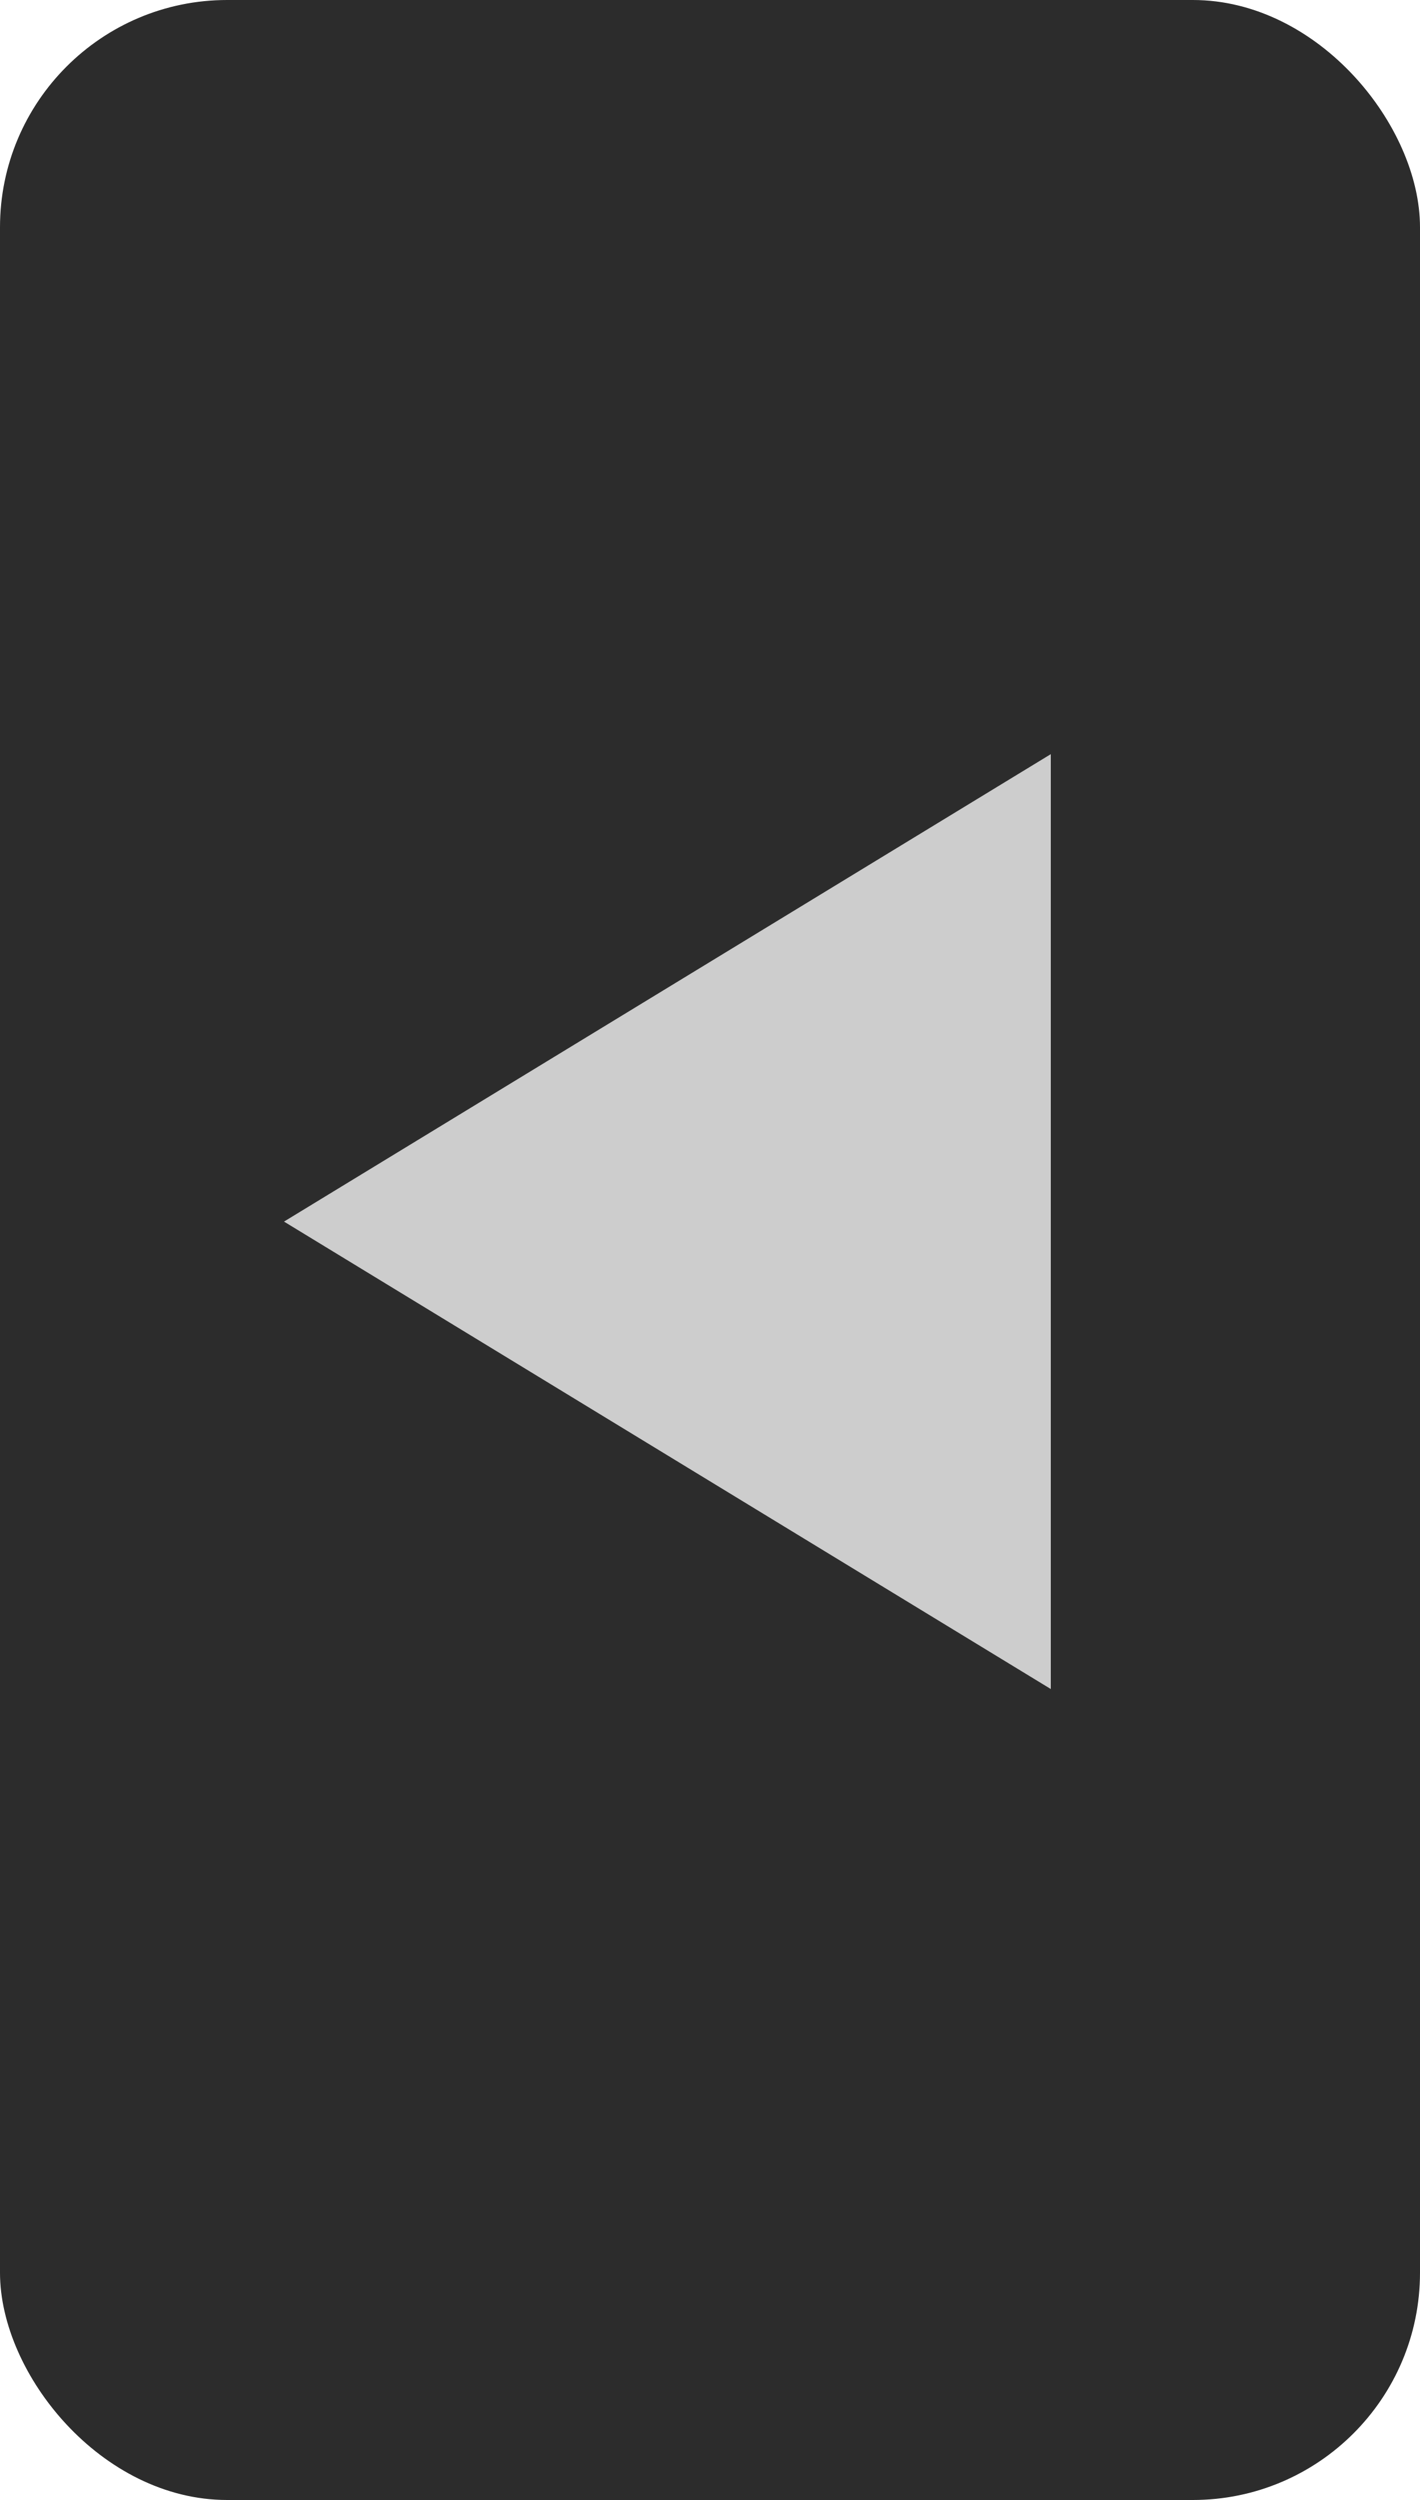<svg width="25" height="44" viewBox="0 0 25 44" fill="none" xmlns="http://www.w3.org/2000/svg">
<rect width="25" height="44" rx="4" fill="#2C2C2C"/>
<path d="M5 21.5L18.5 13.273L18.5 29.727L5 21.5Z" fill="#CDCDCD"/>
</svg>
